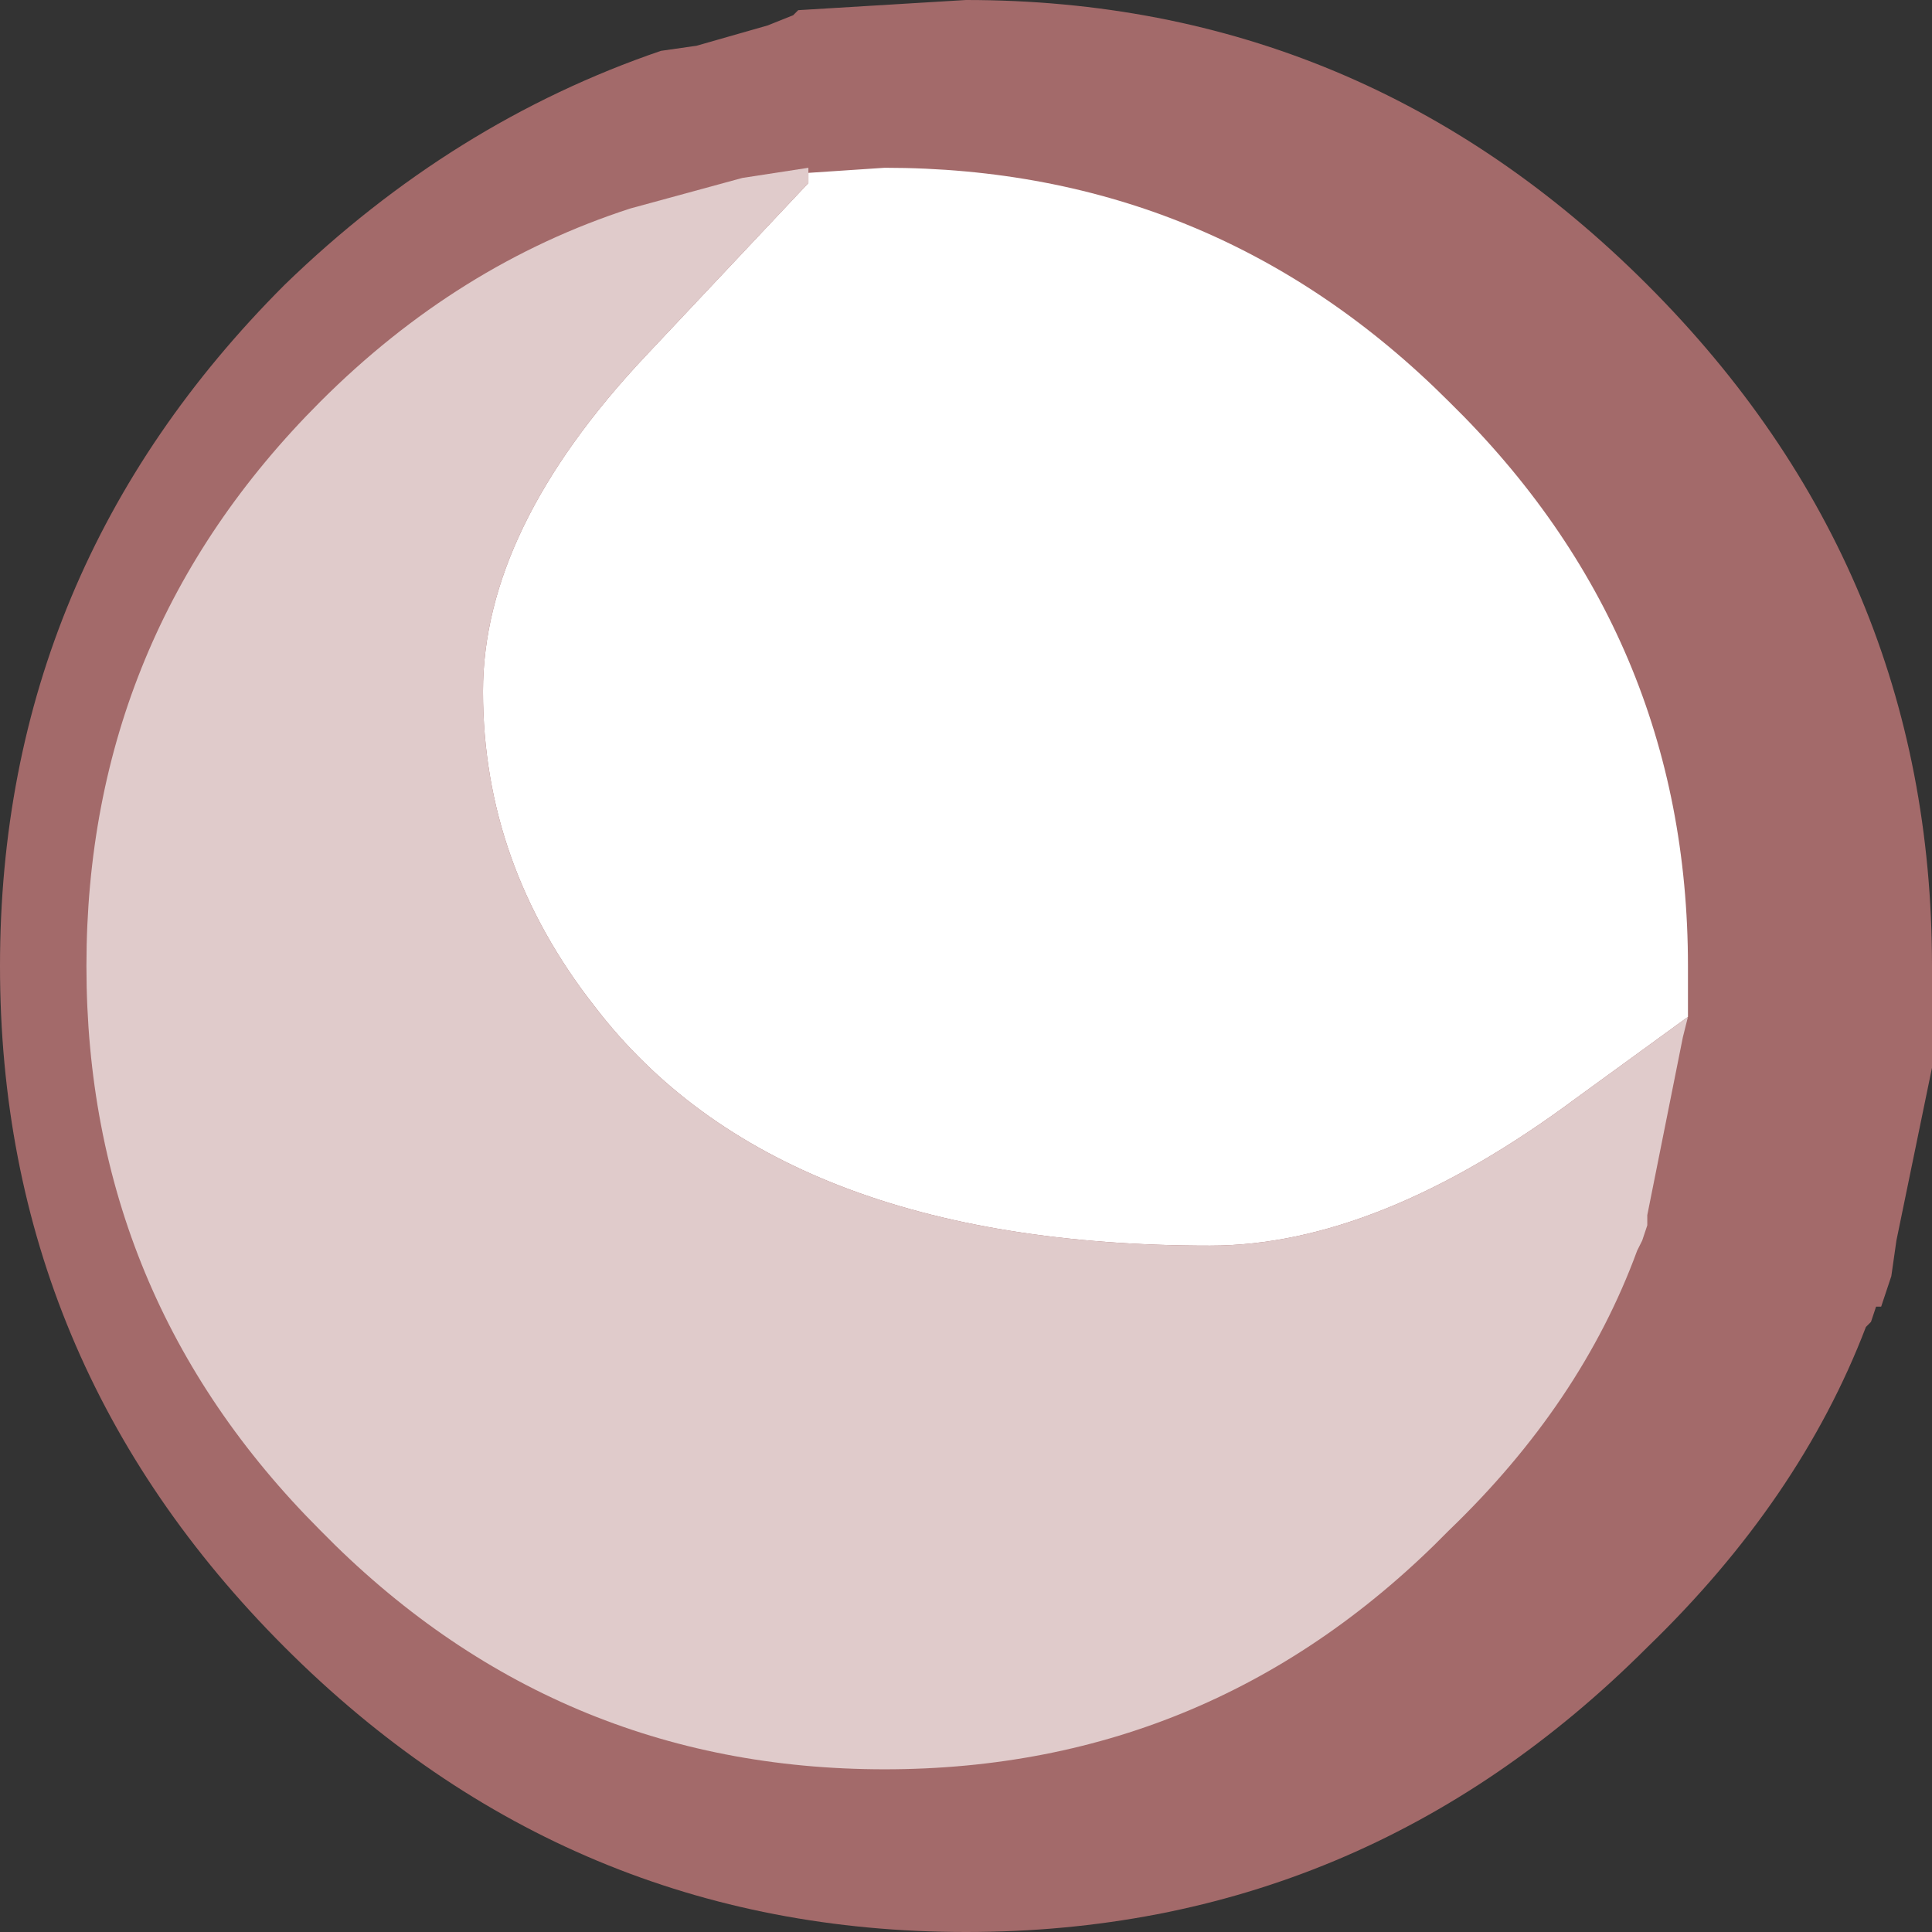 <?xml version="1.0" encoding="UTF-8" standalone="no"?>
<svg xmlns:ffdec="https://www.free-decompiler.com/flash" xmlns:xlink="http://www.w3.org/1999/xlink" ffdec:objectType="shape" height="19.0px" width="19.0px" xmlns="http://www.w3.org/2000/svg">
  <rect width="100%" height="100%" fill="#333333" stroke="none"/>
  <g transform="matrix(1.0, 0.0, 0.0, 1.0, 9.3, 11.5)">
    <path d="M6.9 -8.7 Q9.7 -5.9 9.7 -2.0 L9.7 -1.5 9.7 -1.15 9.7 -1.0 9.35 0.7 9.3 1.05 9.2 1.35 9.15 1.35 9.1 1.5 9.05 1.55 Q8.4 3.25 6.9 4.7 4.1 7.5 0.2 7.5 -3.7 7.5 -6.5 4.7 -9.3 1.9 -9.3 -2.0 -9.3 -5.9 -6.5 -8.7 -4.85 -10.3 -2.8 -11.0 L-2.45 -11.05 -1.75 -11.25 -1.5 -11.35 -1.45 -11.4 0.2 -11.5 Q4.1 -11.5 6.9 -8.7" fill="#a36a6a" fill-rule="evenodd" stroke="none"/>
    <path d="M-1.35 -9.8 L-0.6 -9.85 Q2.65 -9.85 4.95 -7.55 7.3 -5.25 7.3 -2.0 L7.3 -1.5 6.2 -0.7 Q4.25 0.75 2.6 0.75 -1.65 0.75 -3.45 -1.6 -4.55 -3.0 -4.55 -4.7 -4.55 -6.3 -2.95 -8.0 L-1.35 -9.7 -1.35 -9.8" fill="#ffffff" fill-rule="evenodd" stroke="none"/>
    <path d="M7.3 -1.5 L7.25 -1.3 6.9 0.45 6.9 0.55 6.85 0.7 6.8 0.8 Q6.25 2.3 4.95 3.55 2.65 5.9 -0.6 5.9 -3.85 5.9 -6.15 3.55 -8.45 1.25 -8.45 -2.0 -8.45 -5.25 -6.15 -7.55 -4.8 -8.9 -3.1 -9.45 L-2.0 -9.75 -1.35 -9.85 -1.35 -9.8 -1.35 -9.7 -2.95 -8.0 Q-4.55 -6.3 -4.55 -4.7 -4.55 -3.0 -3.45 -1.6 -1.65 0.75 2.6 0.75 4.25 0.75 6.2 -0.7 L7.3 -1.5" fill="#e0cbcb" fill-rule="evenodd" stroke="none"/>
  </g>
</svg>
